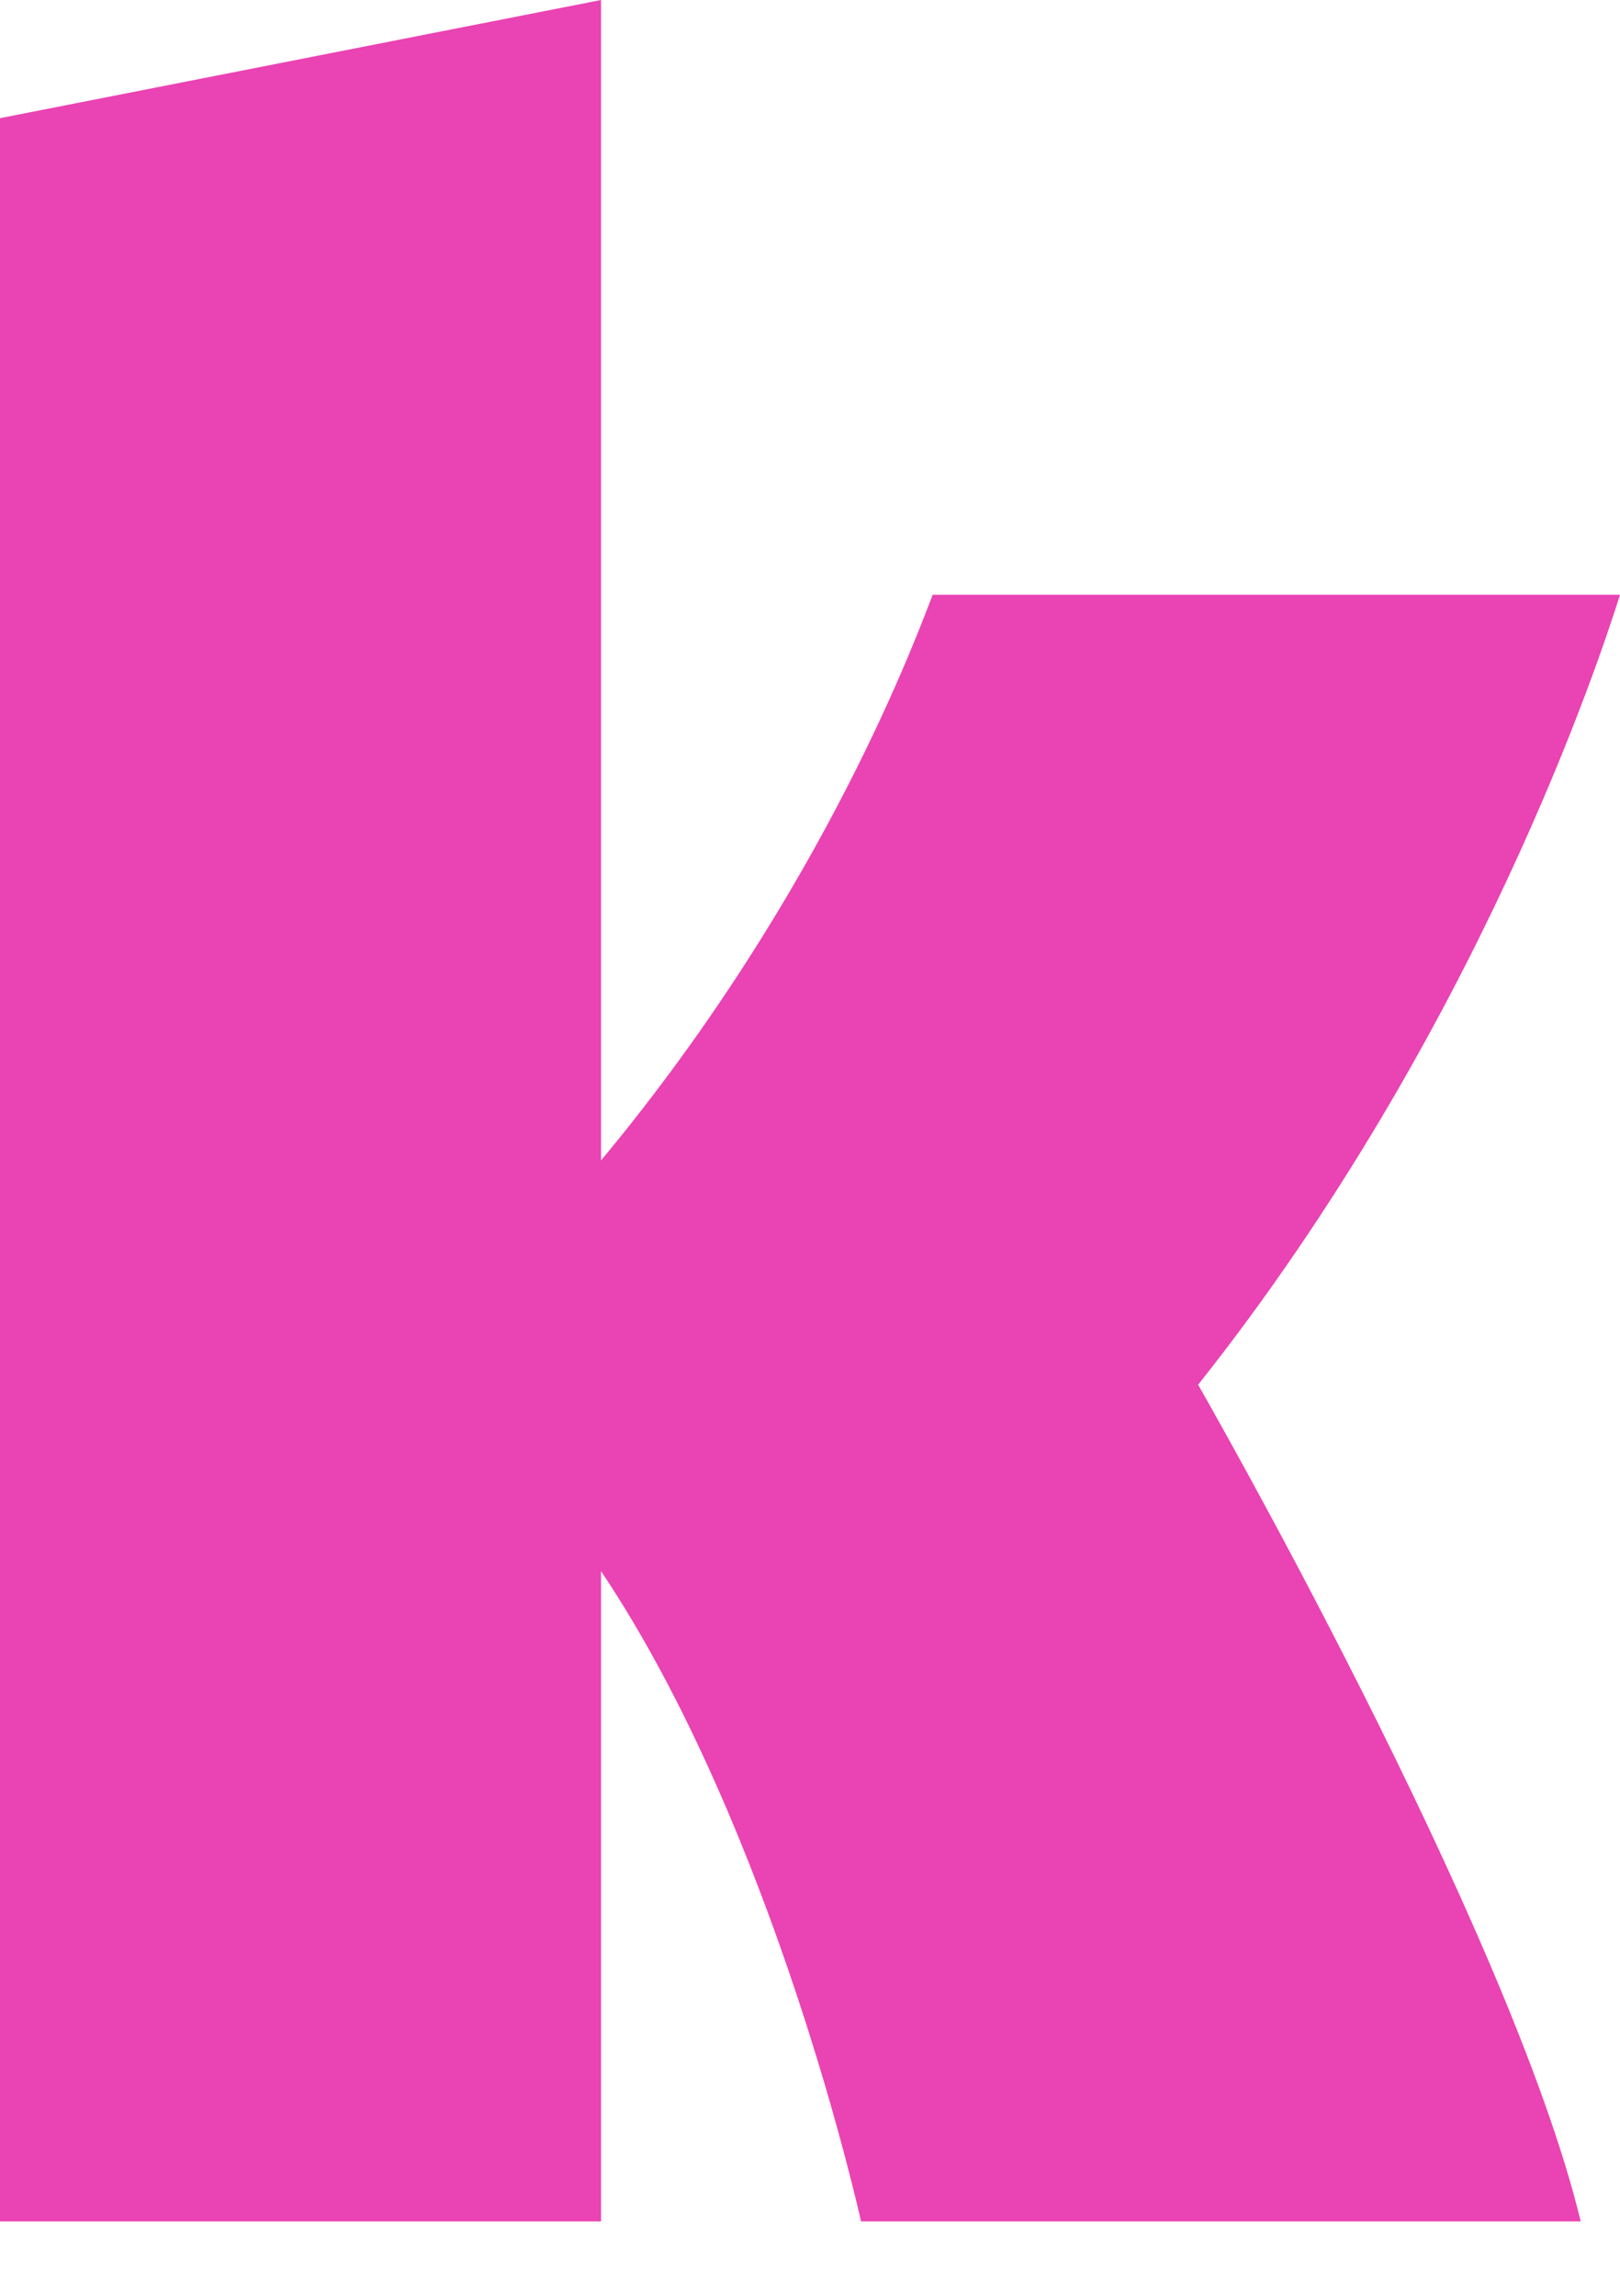 <svg width="12" height="17" viewBox="0 0 12 17" fill="none" xmlns="http://www.w3.org/2000/svg">
<path fill-rule="evenodd" clip-rule="evenodd" d="M6.909 4.404C6.813 4.644 6.124 6.584 4.452 8.593V0L0 0.875V16.449H4.452V11.634C5.741 13.556 6.378 16.449 6.378 16.449H11.709C11.182 14.27 8.875 10.254 8.875 10.254C10.946 7.644 11.855 4.865 12 4.404H6.909Z" fill="#EA43B3"/>
</svg>
